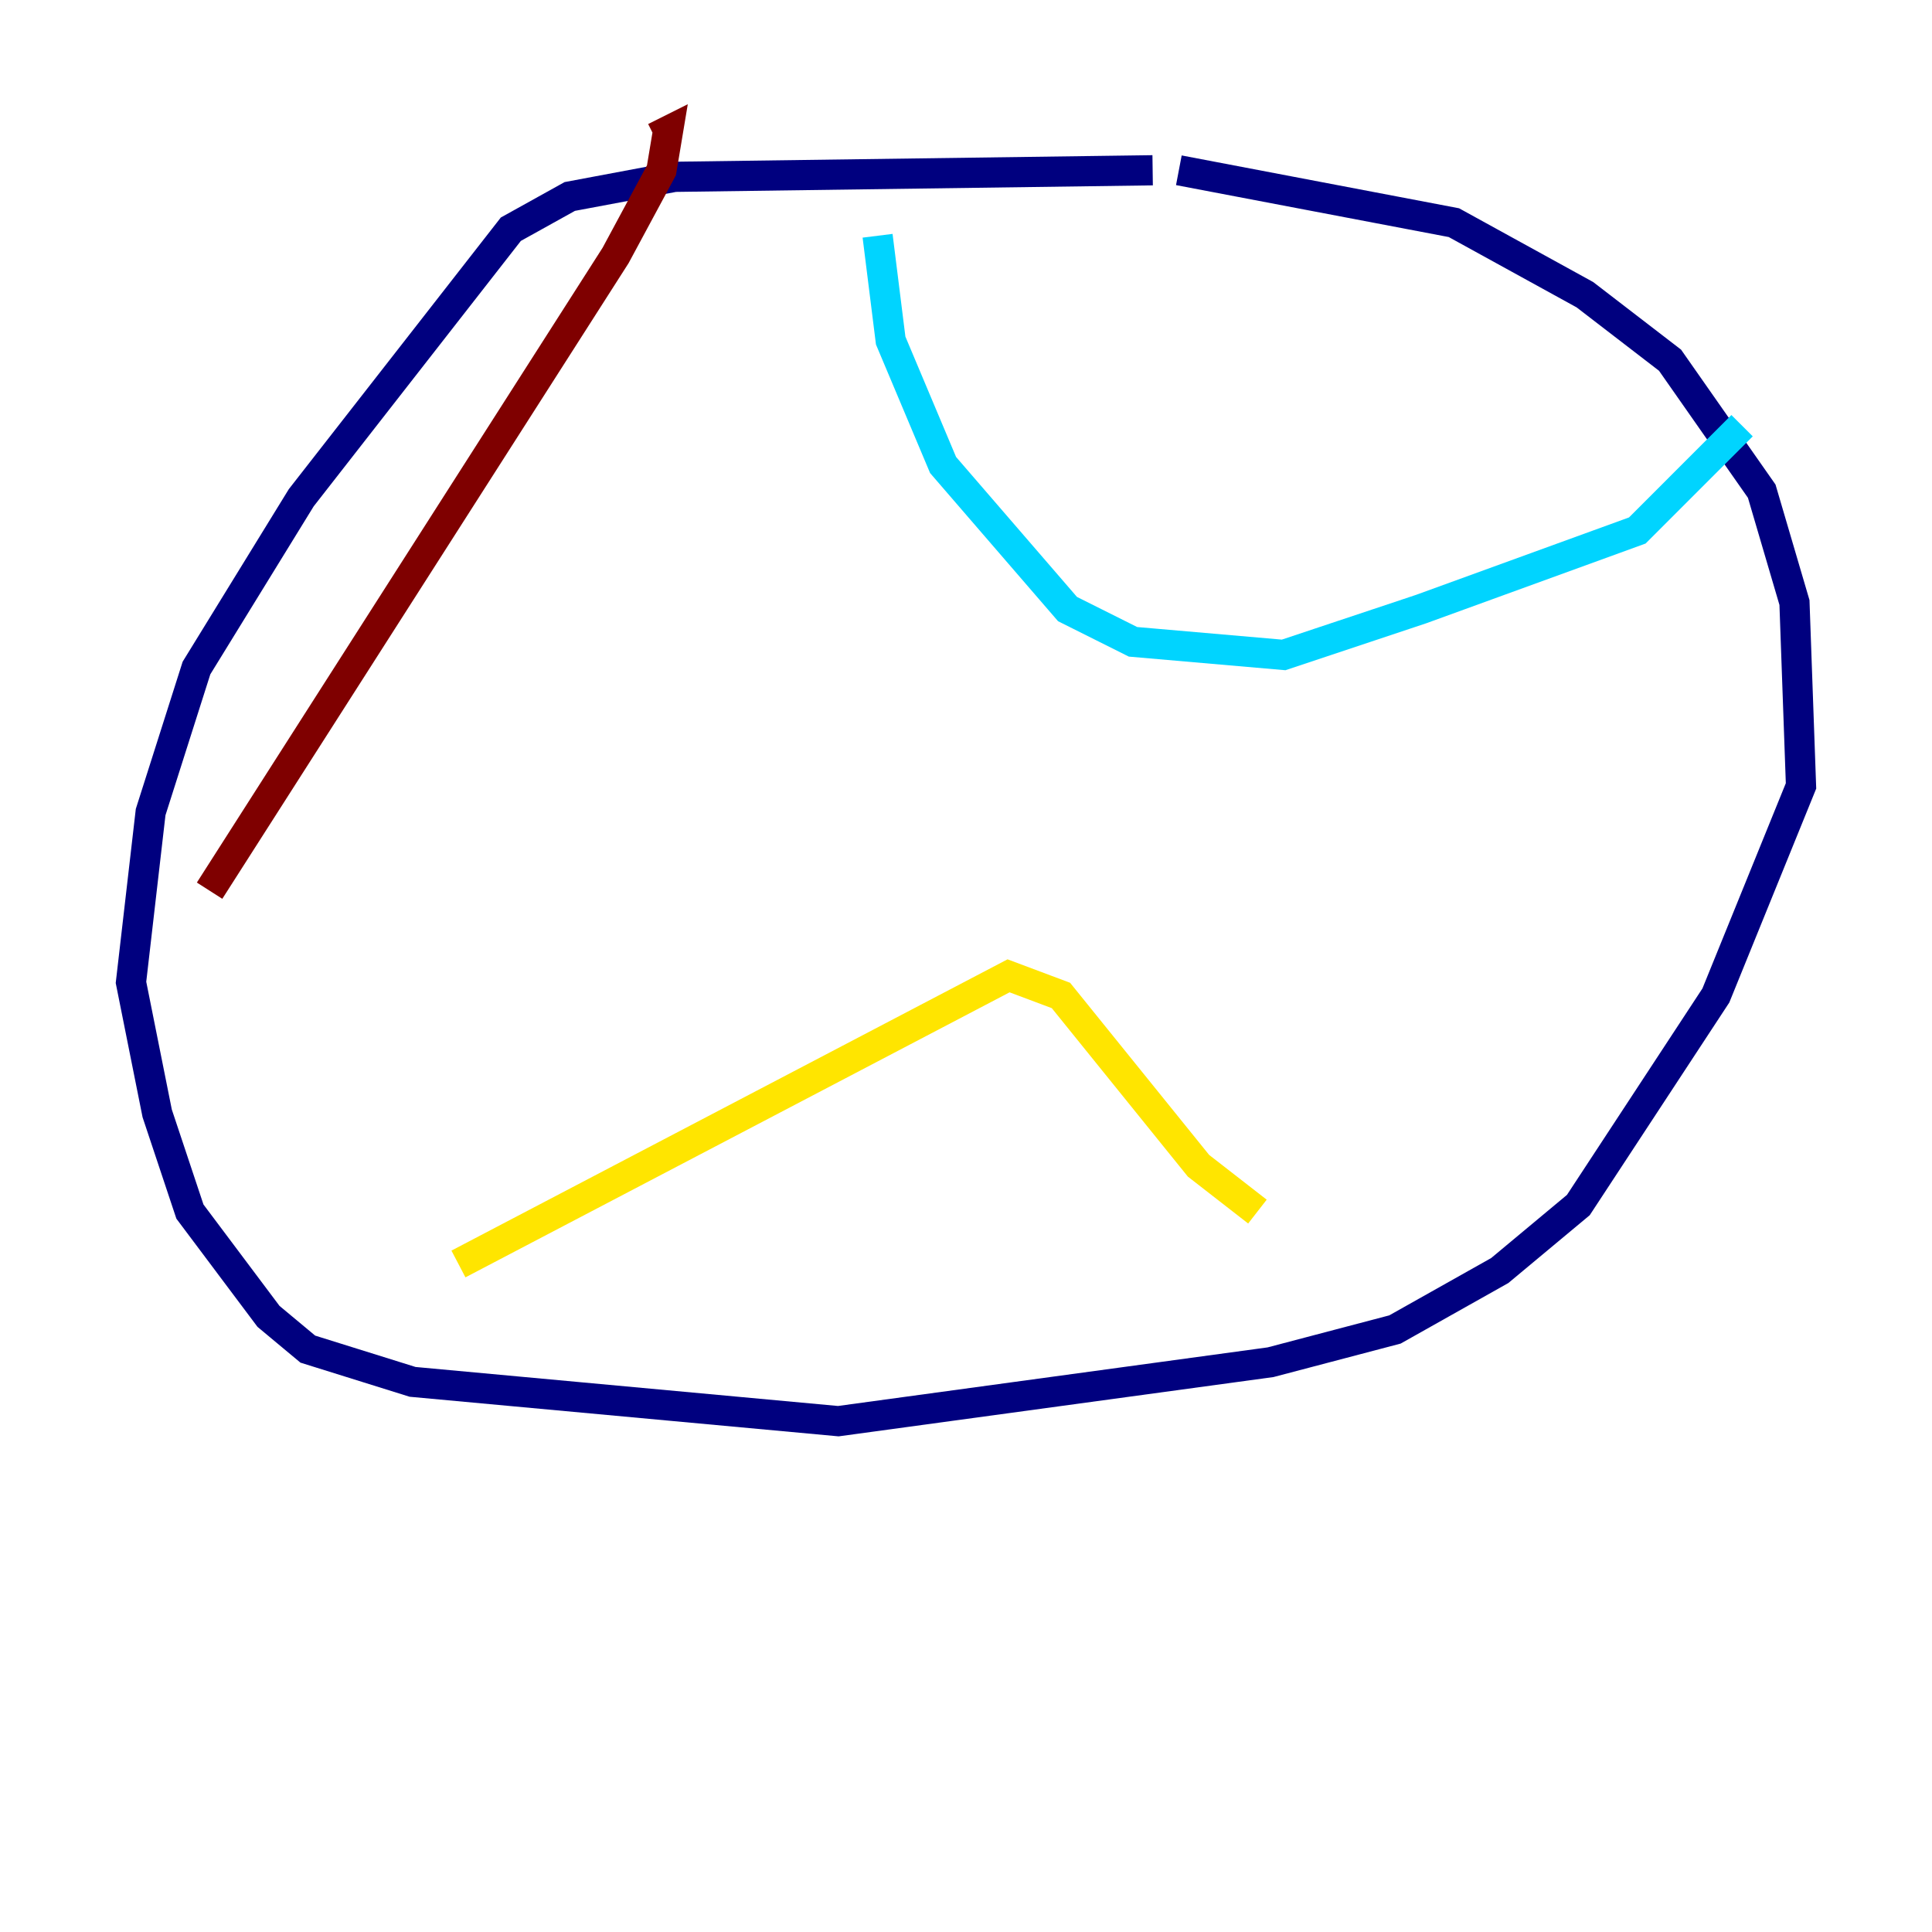<?xml version="1.0" encoding="utf-8" ?>
<svg baseProfile="tiny" height="128" version="1.2" viewBox="0,0,128,128" width="128" xmlns="http://www.w3.org/2000/svg" xmlns:ev="http://www.w3.org/2001/xml-events" xmlns:xlink="http://www.w3.org/1999/xlink"><defs /><polyline fill="none" points="76.366,11.281 44.691,11.715 37.749,13.017 33.844,15.186 19.959,32.976 13.017,44.258 9.98,53.803 8.678,65.085 10.414,73.763 12.583,80.271 17.79,87.214 20.393,89.383 27.336,91.552 55.539,94.156 84.176,90.251 92.42,88.081 99.363,84.176 104.57,79.837 113.681,65.953 119.322,52.068 118.888,39.919 116.719,32.542 110.644,23.864 105.003,19.525 96.325,14.752 78.102,11.281" stroke="#00007f" stroke-width="2" /><polyline fill="none" points="58.142,15.62 59.01,22.563 62.481,30.807 70.725,40.352 75.064,42.522 85.044,43.39 94.156,40.352 108.475,35.146 115.417,28.203" stroke="#00d4ff" stroke-width="2" /><polyline fill="none" points="30.373,83.742 66.82,64.651 70.291,65.953 79.403,77.234 83.308,80.271" stroke="#ffe500" stroke-width="2" /><polyline fill="none" points="13.885,59.01 40.786,16.922 43.824,11.281 44.258,8.678 43.39,9.112" stroke="#7f0000" stroke-width="2" /></svg>
